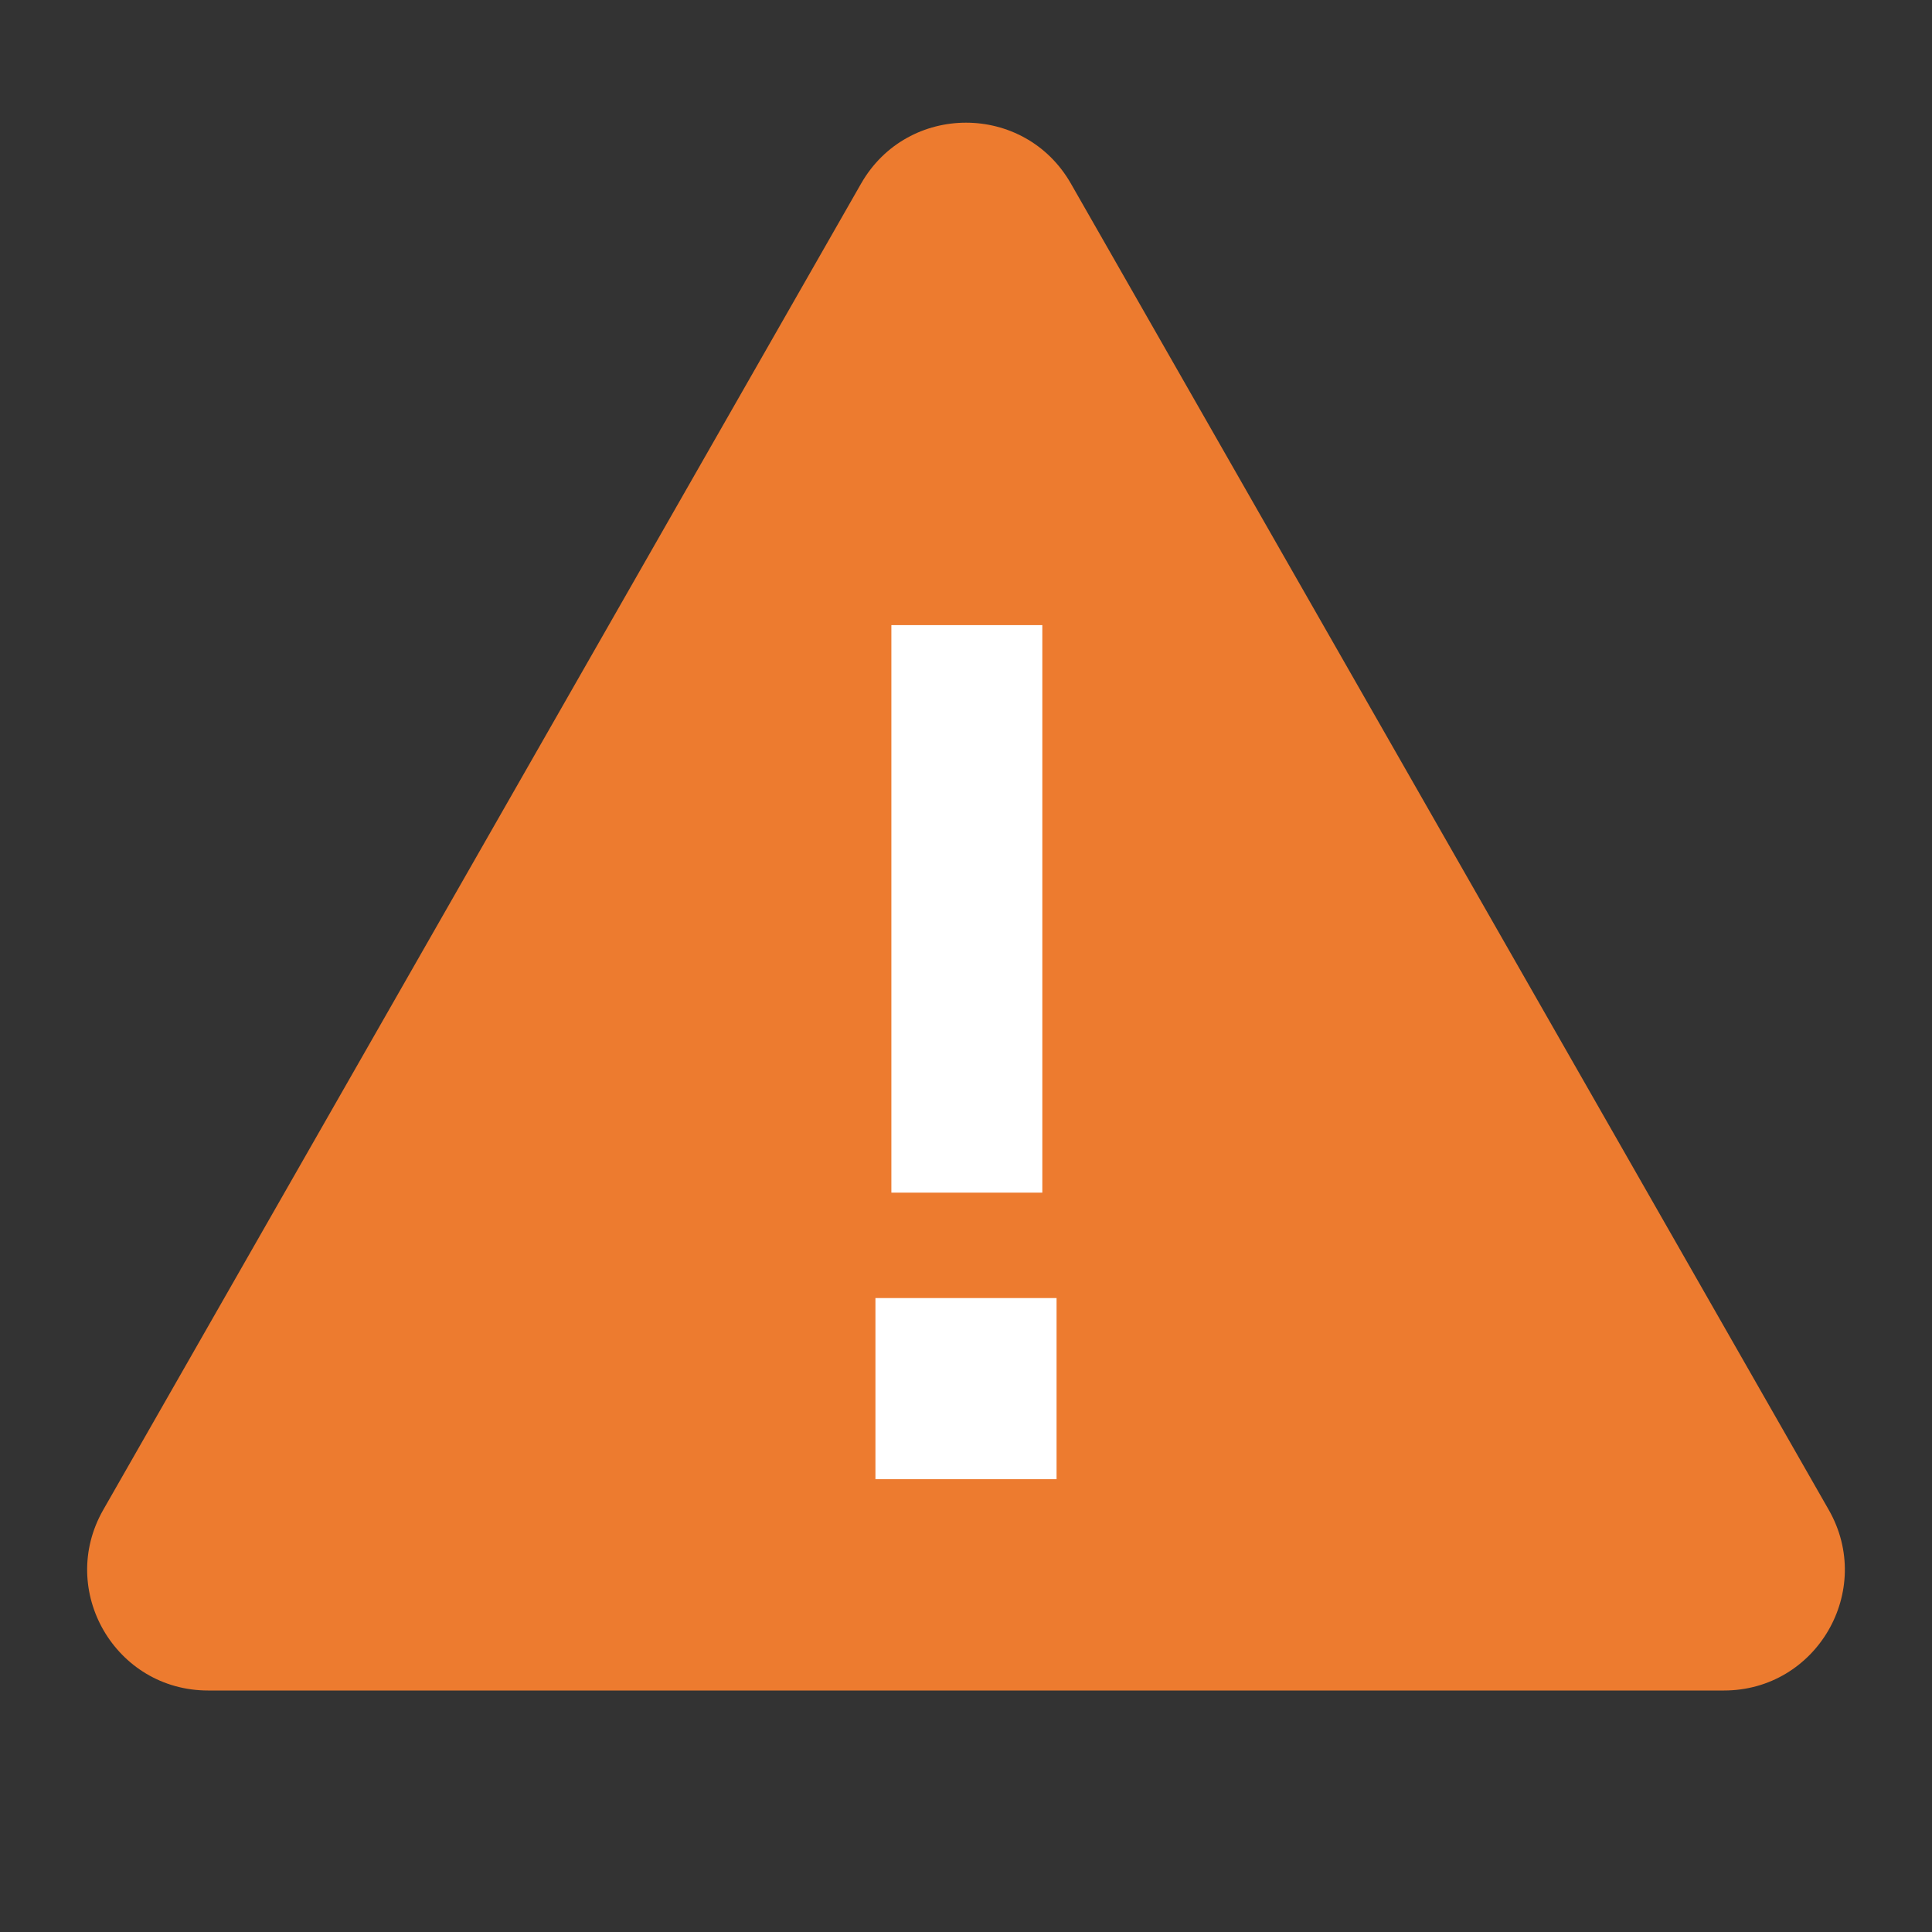 <svg xmlns="http://www.w3.org/2000/svg" xmlns:xlink="http://www.w3.org/1999/xlink" width="16" height="16" viewBox="0 0 16 16"><rect x="0" y="0" width="16" height="16" fill="#333333" stroke="none"/><defs><style>.a{fill:#b87171;opacity:0.59;}.b{clip-path:url(#a);}.c{fill:#ed7b2f;}.d{fill:#fff;}.e,.f{stroke:none;}.f{fill:#ed7b2f;}</style><clipPath id="a"><rect class="a" width="16" height="16" transform="translate(294 497)"/></clipPath></defs><g class="b" transform="translate(-294 -497)"><g class="c" transform="translate(294 497)"><path class="e" d="M 14.277 13.5 L 1.723 13.5 C 1.463 13.5 1.334 13.326 1.291 13.251 C 1.247 13.176 1.16 12.978 1.289 12.752 L 7.566 1.767 C 7.696 1.54 7.913 1.516 8 1.516 C 8.087 1.516 8.304 1.54 8.434 1.767 L 14.711 12.752 C 14.84 12.978 14.753 13.176 14.709 13.251 C 14.666 13.326 14.537 13.5 14.277 13.5 Z"/><path class="f" d="M 8 2.016 L 1.723 13 L 14.277 13 L 8 2.016 M 8 1.016 C 8.338 1.016 8.676 1.184 8.868 1.519 L 15.145 12.504 C 15.526 13.171 15.045 14 14.277 14 L 1.723 14 C 0.955 14 0.474 13.171 0.855 12.504 L 7.132 1.519 C 7.324 1.184 7.662 1.016 8 1.016 Z"/></g><g transform="translate(14.007 -26)"><path class="d" d="M7.75,7.7H6.5V3H7.75Z" transform="translate(280.875 525.177)"/><path class="d" d="M7.894,10v1.5h-1.5V10Z" transform="translate(280.849 523.75)"/></g></g></svg>